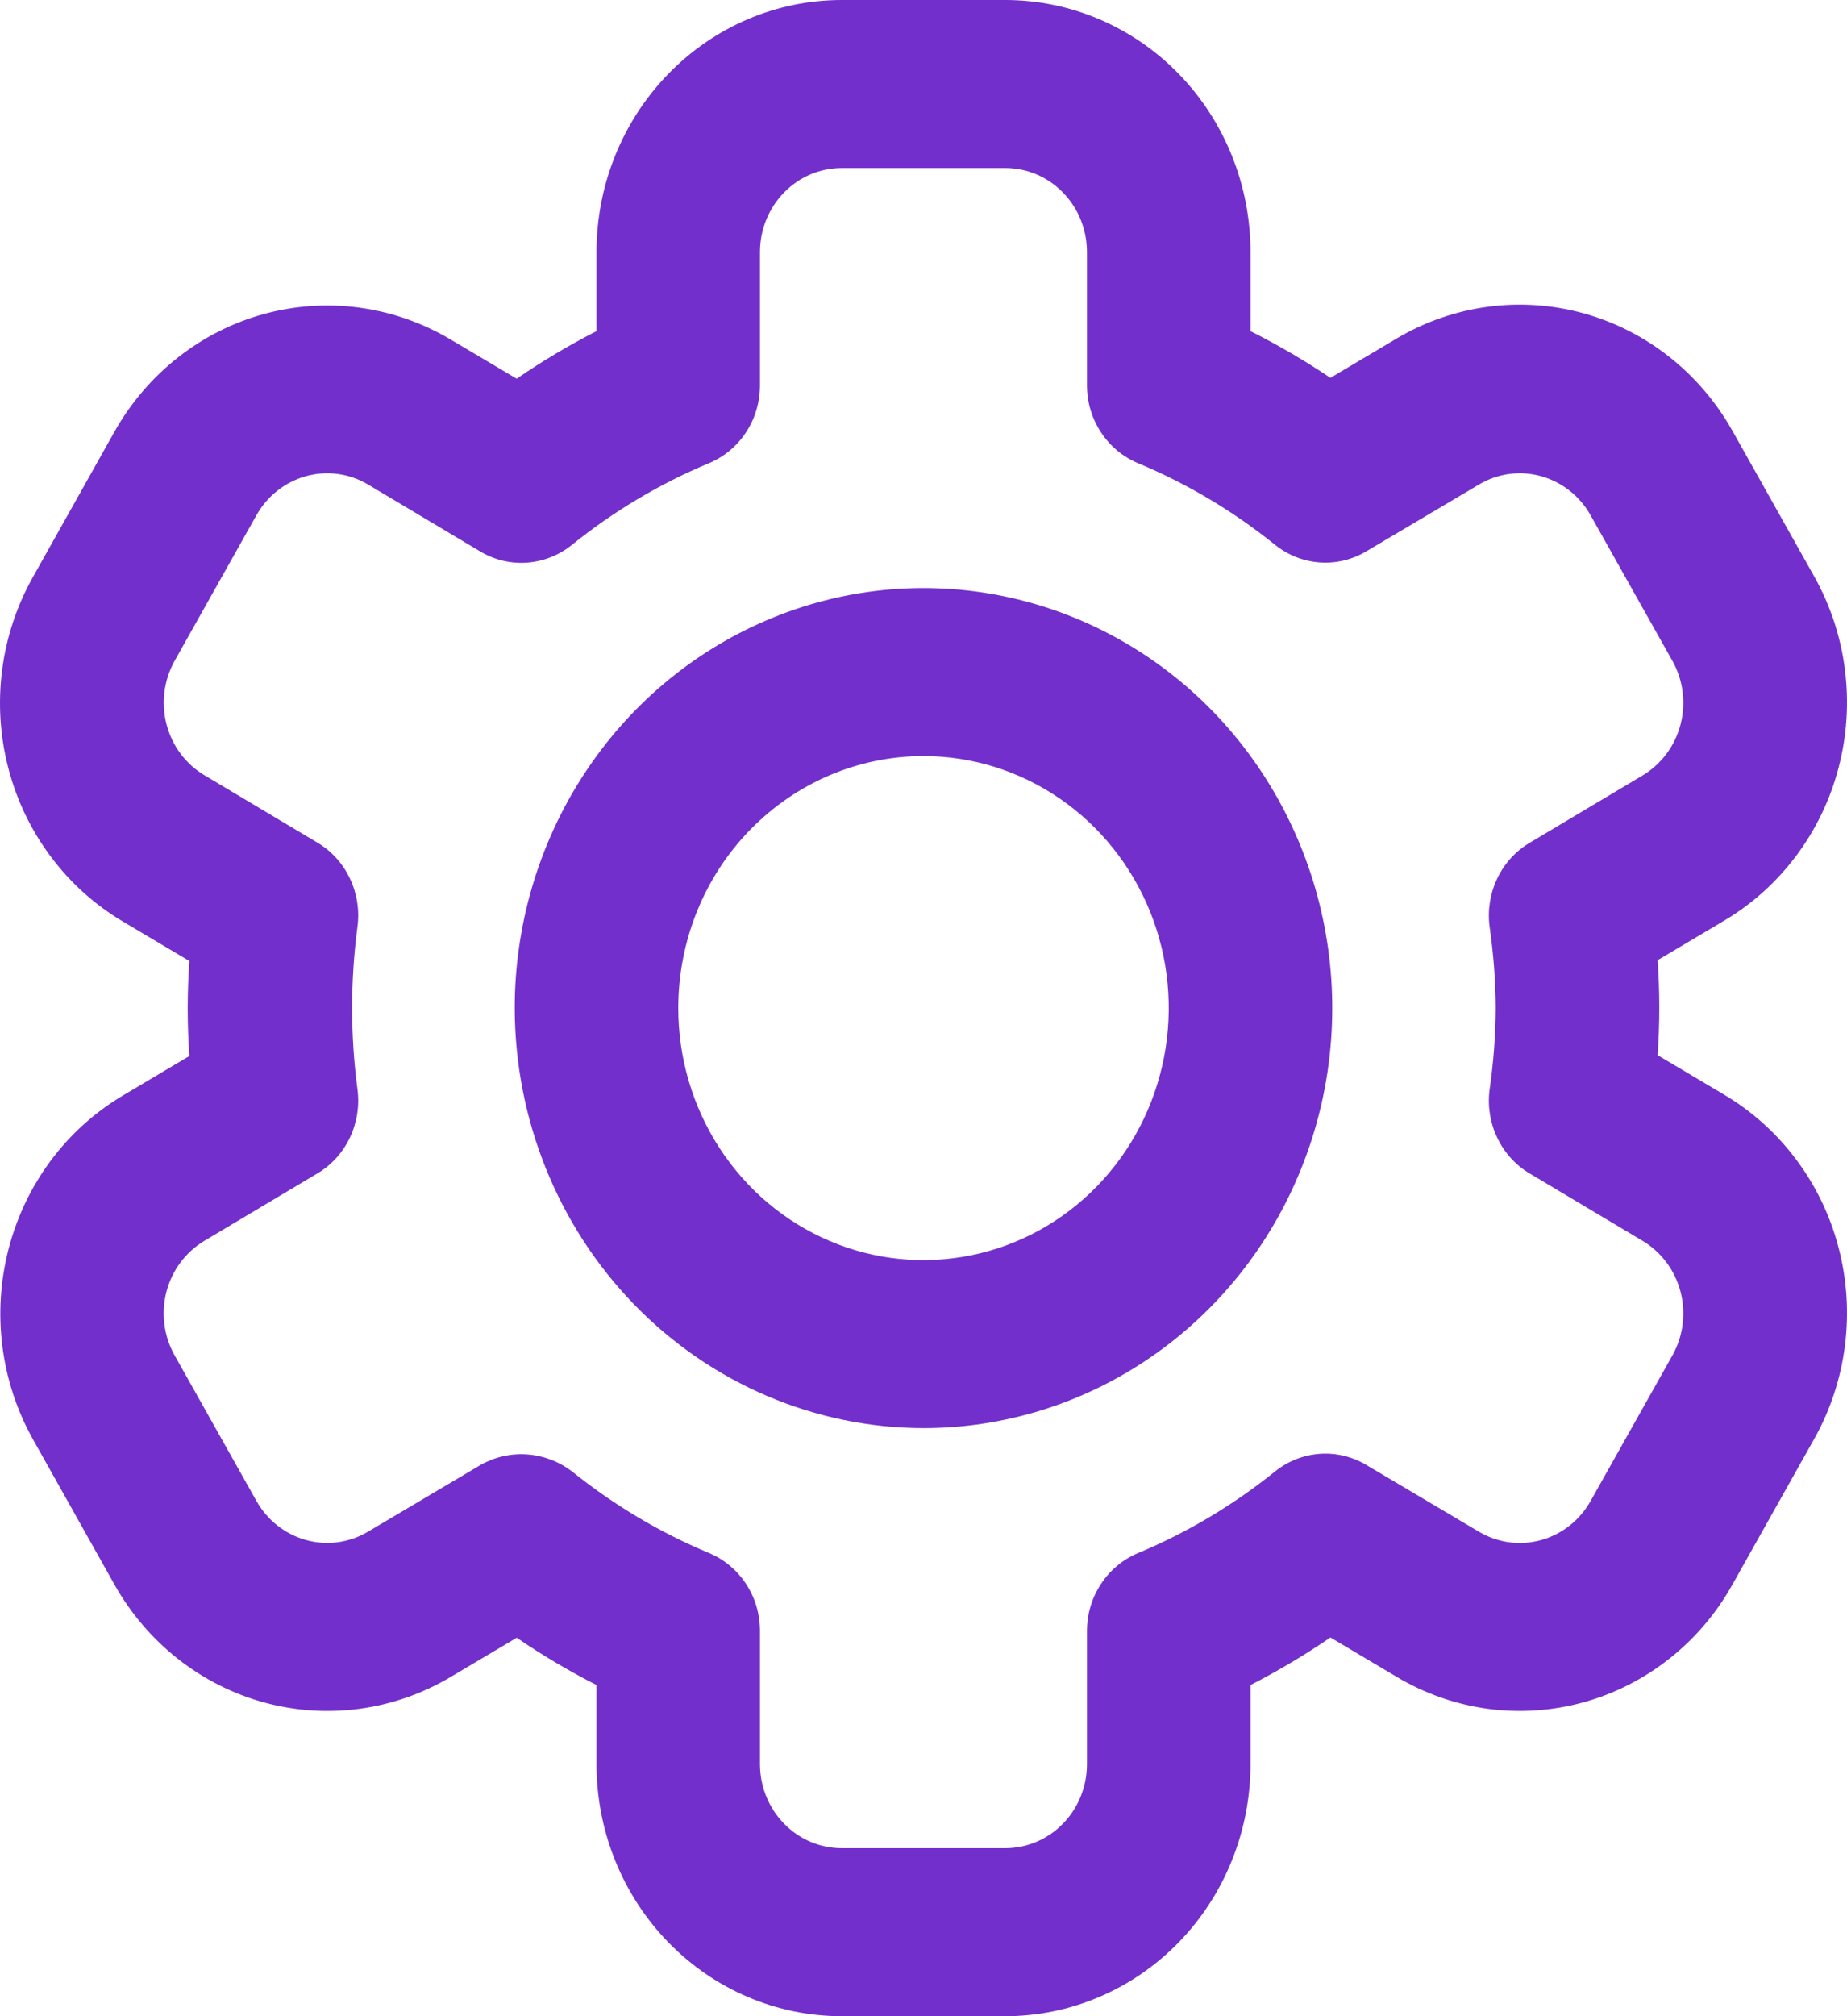 <svg width="22" height="24" viewBox="0 0 22 24" fill="none" xmlns="http://www.w3.org/2000/svg">
<path fill-rule="evenodd" clip-rule="evenodd" d="M13.705 16.157C12.904 16.707 11.963 17 11 17C9.709 16.998 8.472 16.471 7.559 15.534C6.646 14.596 6.133 13.326 6.131 12C6.131 11.011 6.417 10.044 6.952 9.222C7.487 8.4 8.247 7.759 9.137 7.381C10.026 7.002 11.005 6.903 11.95 7.096C12.894 7.289 13.762 7.765 14.443 8.464C15.124 9.164 15.587 10.055 15.775 11.024C15.963 11.994 15.867 13 15.498 13.913C15.13 14.827 14.505 15.608 13.705 16.157ZM12.623 9.506C12.142 9.176 11.578 9 11 9C10.225 9 9.482 9.316 8.934 9.879C8.386 10.441 8.079 11.204 8.079 12C8.079 12.593 8.25 13.173 8.571 13.667C8.892 14.16 9.348 14.545 9.882 14.772C10.416 14.999 11.003 15.058 11.57 14.942C12.136 14.827 12.657 14.541 13.066 14.121C13.474 13.702 13.752 13.167 13.865 12.585C13.978 12.003 13.92 11.4 13.699 10.852C13.478 10.304 13.103 9.835 12.623 9.506Z" fill="#732FCB"/>
<path fill-rule="evenodd" clip-rule="evenodd" d="M1.366 18.867L0.393 17.134C0.007 16.445 -0.097 15.628 0.104 14.86C0.304 14.093 0.793 13.439 1.463 13.041L2.256 12.57C2.229 12.194 2.229 11.816 2.256 11.44L1.463 10.969C1.13 10.772 0.839 10.51 0.605 10.197C0.371 9.885 0.199 9.528 0.1 9.147C0 8.766 -0.025 8.369 0.025 7.978C0.075 7.587 0.2 7.21 0.392 6.869L1.365 5.136C1.754 4.448 2.392 3.945 3.14 3.739C3.889 3.533 4.686 3.64 5.358 4.036L6.154 4.508C6.459 4.299 6.776 4.11 7.105 3.942V3C7.105 2.204 7.413 1.441 7.961 0.879C8.508 0.316 9.251 0 10.026 0H11.974C12.749 0 13.492 0.316 14.04 0.879C14.587 1.441 14.895 2.204 14.895 3V3.942C15.223 4.107 15.541 4.292 15.847 4.498L16.642 4.026C17.314 3.63 18.111 3.523 18.86 3.729C19.608 3.935 20.246 4.438 20.634 5.126L21.608 6.859C21.8 7.2 21.925 7.577 21.975 7.968C22.025 8.359 22 8.756 21.9 9.137C21.801 9.518 21.629 9.875 21.395 10.187C21.161 10.5 20.87 10.762 20.537 10.959L19.744 11.43C19.771 11.806 19.771 12.184 19.744 12.56L20.537 13.031C20.87 13.228 21.161 13.49 21.395 13.803C21.629 14.115 21.801 14.472 21.9 14.853C22 15.234 22.025 15.631 21.975 16.022C21.925 16.413 21.8 16.79 21.608 17.131L20.634 18.864C20.443 19.206 20.188 19.505 19.883 19.745C19.579 19.985 19.231 20.162 18.86 20.264C18.489 20.366 18.103 20.392 17.722 20.341C17.341 20.289 16.974 20.161 16.642 19.964L15.847 19.492C15.541 19.701 15.223 19.89 14.895 20.058V21C14.895 21.796 14.587 22.559 14.04 23.121C13.492 23.684 12.749 24 11.974 24H10.026C9.251 24 8.508 23.684 7.961 23.121C7.413 22.559 7.105 21.796 7.105 21V20.058C6.777 19.891 6.459 19.703 6.155 19.495L5.359 19.967C4.687 20.363 3.89 20.47 3.141 20.264C2.393 20.058 1.755 19.555 1.366 18.867ZM3.78 13.968L2.438 14.768C2.214 14.901 2.05 15.119 1.983 15.375C1.916 15.631 1.951 15.904 2.08 16.134L3.054 17.866C3.183 18.096 3.396 18.263 3.645 18.332C3.895 18.401 4.161 18.365 4.384 18.232L5.726 17.437C5.896 17.342 6.088 17.299 6.28 17.313C6.473 17.327 6.658 17.397 6.813 17.515C7.31 17.915 7.859 18.242 8.444 18.486C8.624 18.561 8.778 18.689 8.886 18.854C8.995 19.019 9.052 19.214 9.052 19.413V21C9.052 21.265 9.155 21.52 9.338 21.707C9.52 21.895 9.768 22 10.026 22H11.974C12.232 22 12.48 21.895 12.662 21.707C12.845 21.52 12.947 21.265 12.947 21V19.414C12.947 19.215 13.005 19.02 13.114 18.855C13.222 18.69 13.376 18.562 13.556 18.487C14.141 18.243 14.69 17.916 15.187 17.516C15.34 17.393 15.525 17.32 15.719 17.306C15.913 17.292 16.106 17.338 16.274 17.438L17.616 18.233C17.84 18.366 18.105 18.401 18.355 18.333C18.604 18.264 18.817 18.097 18.946 17.867L19.92 16.135C20.049 15.905 20.084 15.632 20.017 15.376C19.95 15.12 19.787 14.902 19.563 14.769L18.221 13.969C18.053 13.87 17.919 13.722 17.834 13.543C17.749 13.366 17.717 13.165 17.743 12.969C17.789 12.648 17.814 12.324 17.816 12C17.814 11.676 17.789 11.353 17.743 11.032C17.717 10.835 17.749 10.636 17.834 10.457C17.919 10.279 18.053 10.131 18.221 10.032L19.563 9.232C19.787 9.099 19.95 8.881 20.017 8.625C20.084 8.369 20.049 8.096 19.92 7.866L18.946 6.134C18.817 5.904 18.604 5.737 18.355 5.668C18.105 5.599 17.84 5.635 17.616 5.768L16.274 6.563C16.106 6.663 15.913 6.709 15.719 6.695C15.525 6.681 15.34 6.608 15.187 6.485C14.69 6.085 14.141 5.758 13.556 5.514C13.376 5.439 13.222 5.311 13.114 5.146C13.005 4.981 12.947 4.786 12.947 4.587V3C12.947 2.735 12.845 2.48 12.662 2.293C12.48 2.105 12.232 2 11.974 2H10.026C9.768 2 9.52 2.105 9.338 2.293C9.155 2.48 9.052 2.735 9.052 3V4.587C9.052 4.786 8.995 4.981 8.886 5.146C8.778 5.311 8.624 5.439 8.444 5.514C7.859 5.758 7.31 6.085 6.813 6.485C6.66 6.609 6.475 6.682 6.282 6.697C6.088 6.712 5.895 6.667 5.726 6.568L4.384 5.768C4.161 5.635 3.895 5.599 3.645 5.668C3.396 5.737 3.183 5.904 3.054 6.134L2.08 7.866C1.952 8.096 1.917 8.368 1.984 8.624C2.051 8.88 2.214 9.098 2.438 9.23L3.78 10.03C3.948 10.129 4.082 10.277 4.167 10.456C4.252 10.633 4.284 10.834 4.258 11.03C4.173 11.673 4.173 12.325 4.258 12.968C4.284 13.165 4.252 13.364 4.167 13.543C4.082 13.721 3.948 13.869 3.78 13.968Z" fill="#732FCB"/>
</svg>
